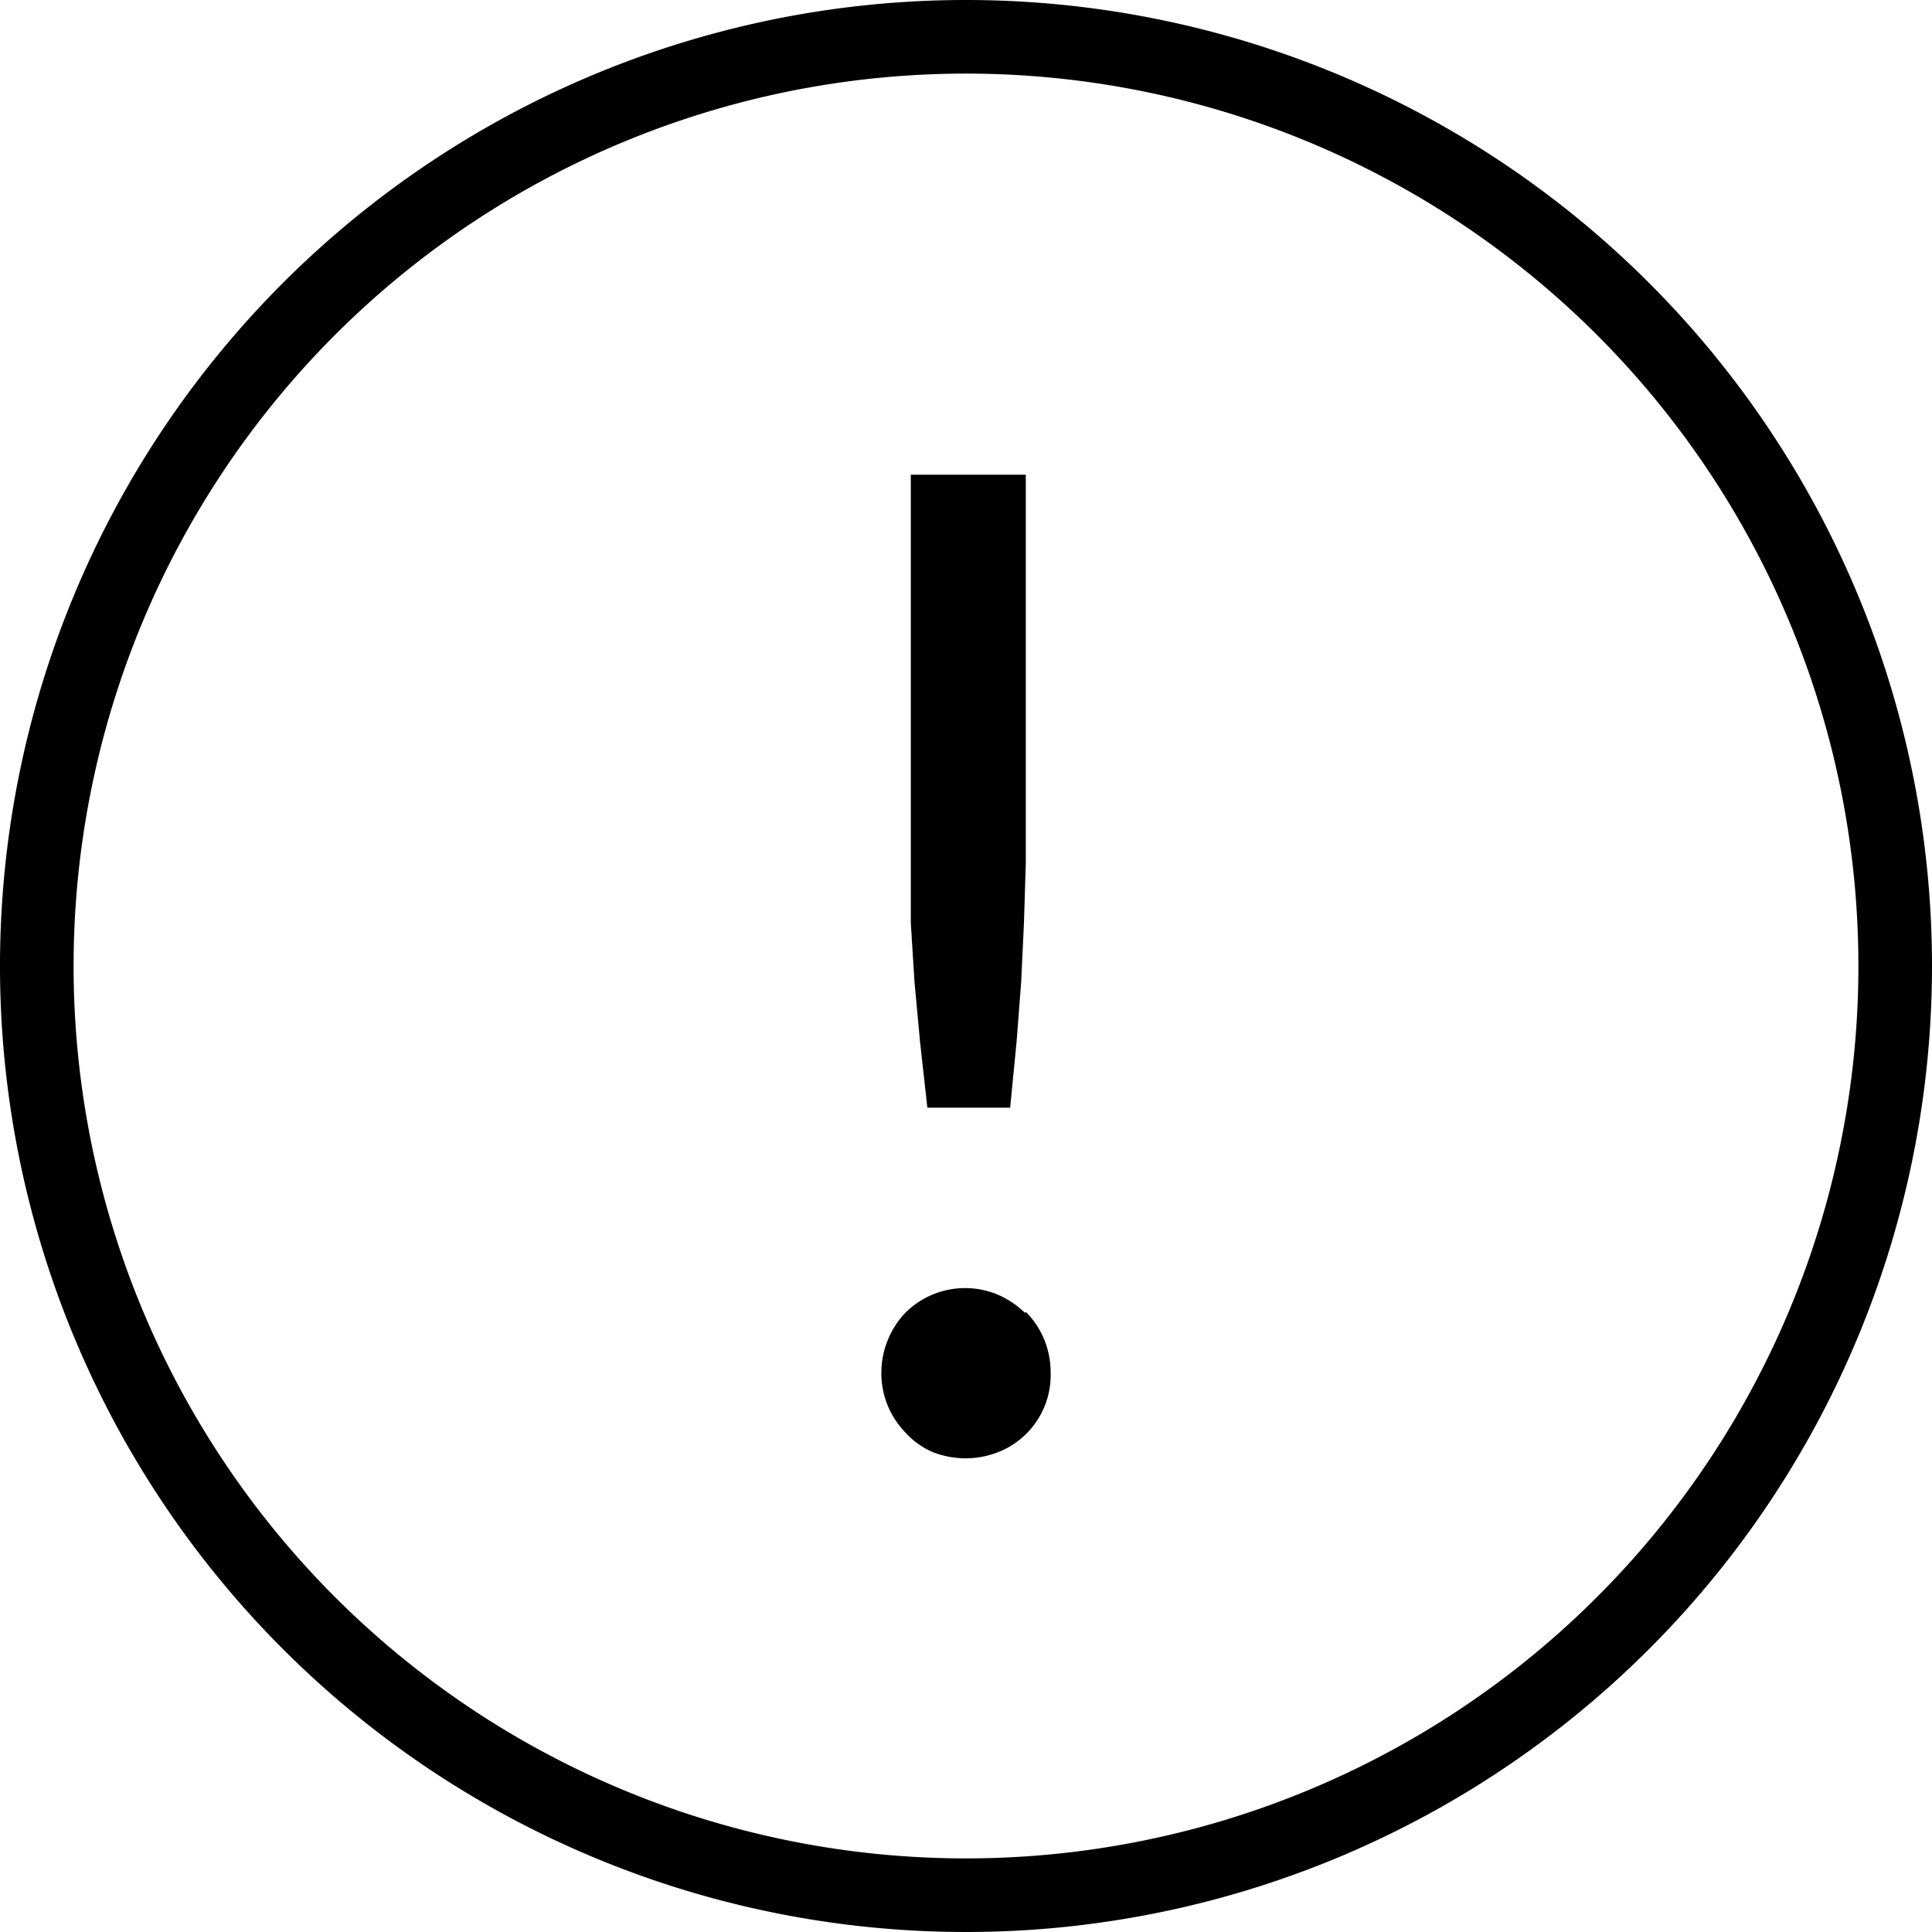 <svg xmlns="http://www.w3.org/2000/svg" viewBox="0 0 21 21">
  <path d="M10.5 0A10.5 10.5 0 1 0 21 10.5 10.5 10.5 0 0 0 10.5 0zm0 20.2a9.7 9.7 0 0 1-9.7-9.7 9.7 9.7 0 1 1 9.7 9.7zm-.56-9.53l.06.65.08.72h.9l.07-.72.05-.65.03-.64.02-.65V5.16H9.9v4.87l.04.64zm1.2 3.6a.96.96 0 0 0-.3-.2.92.92 0 0 0-1 .2.95.95 0 0 0-.26.65.92.92 0 0 0 .07.36.94.94 0 0 0 .2.3.85.85 0 0 0 .28.2.97.97 0 0 0 .73 0 .9.9 0 0 0 .3-.2.9.9 0 0 0 .26-.66.94.94 0 0 0-.07-.36.9.9 0 0 0-.2-.3z"/>
</svg>
